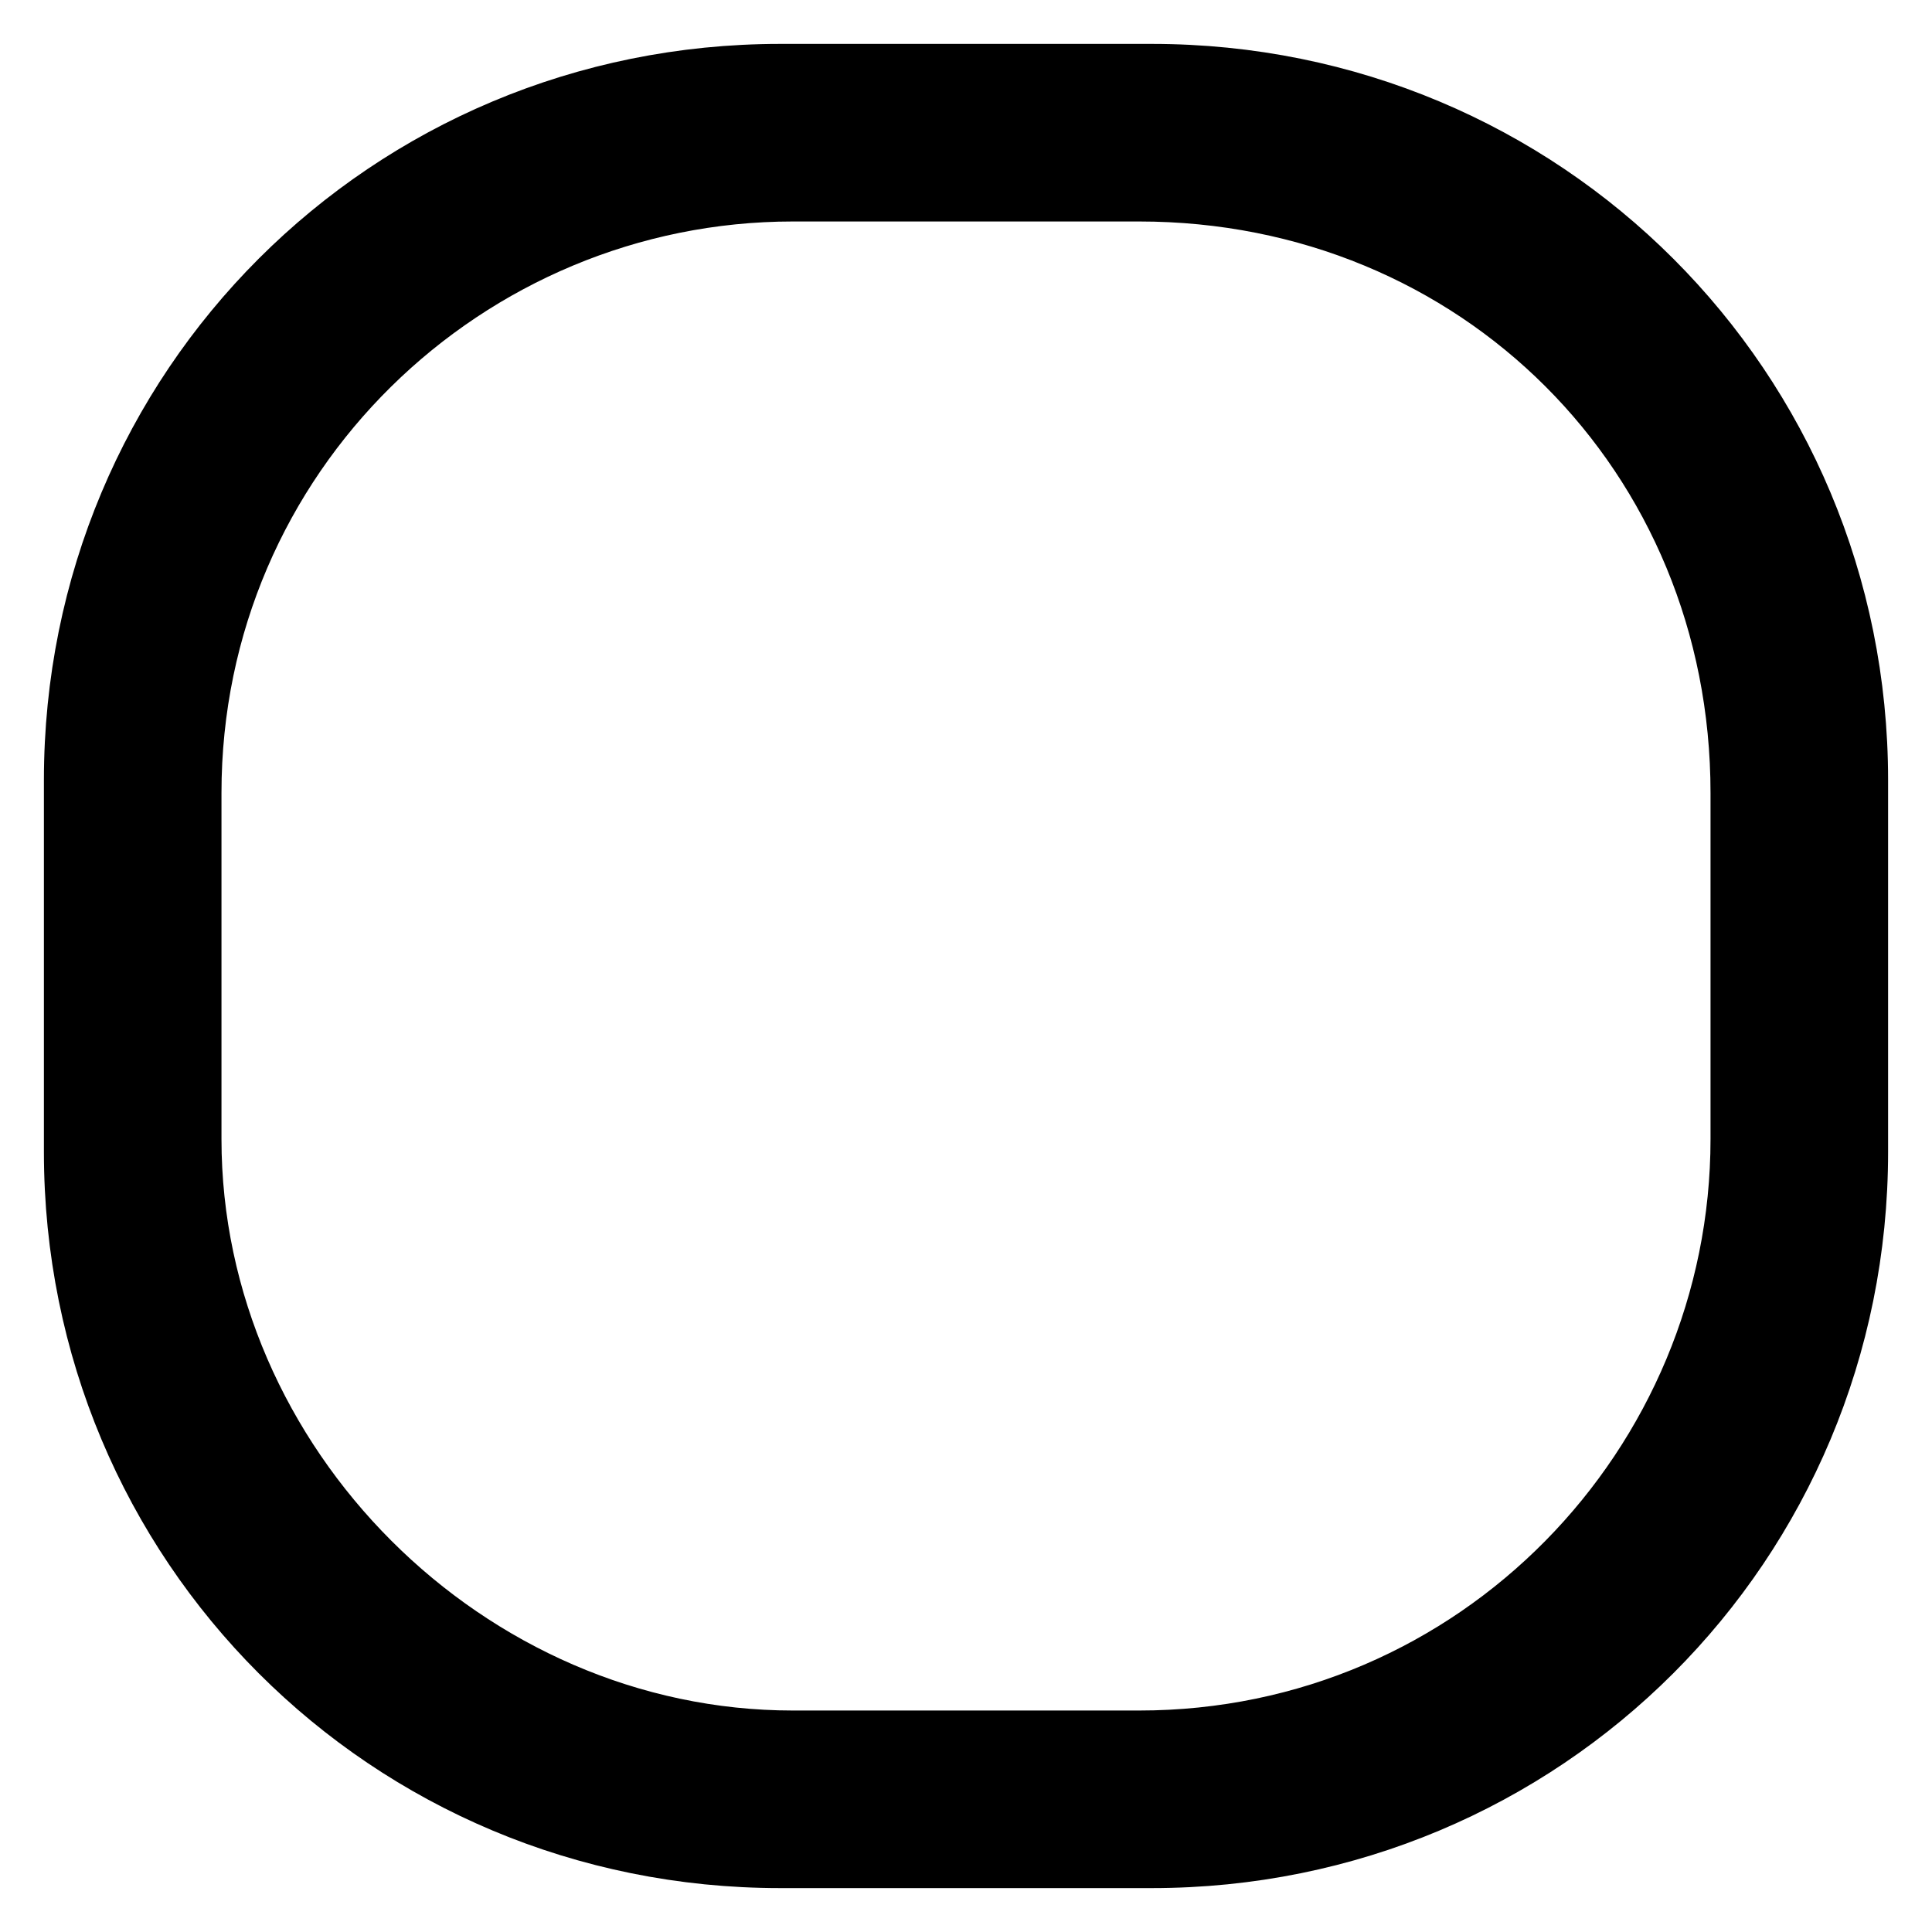 <svg width="22" height="22" viewBox="0 0 22 22" fill="none" xmlns="http://www.w3.org/2000/svg">
<path d="M13.117 0.75H8.883C4.366 0.75 0.75 4.366 0.75 8.883V13.117C0.75 17.634 4.366 21.25 8.883 21.25H13.117C17.634 21.25 21.25 17.634 21.25 13.117V8.883C21.25 4.366 17.634 0.75 13.117 0.75ZM9.029 2.272H12.971C16.774 2.272 19.728 5.226 19.728 9.029V12.971C19.728 16.632 16.771 19.728 12.971 19.728H9.029C5.372 19.728 2.272 16.628 2.272 12.971V9.029C2.272 5.229 5.368 2.272 9.029 2.272Z" fill="black" stroke="black" stroke-width="0.5"/>
</svg>
